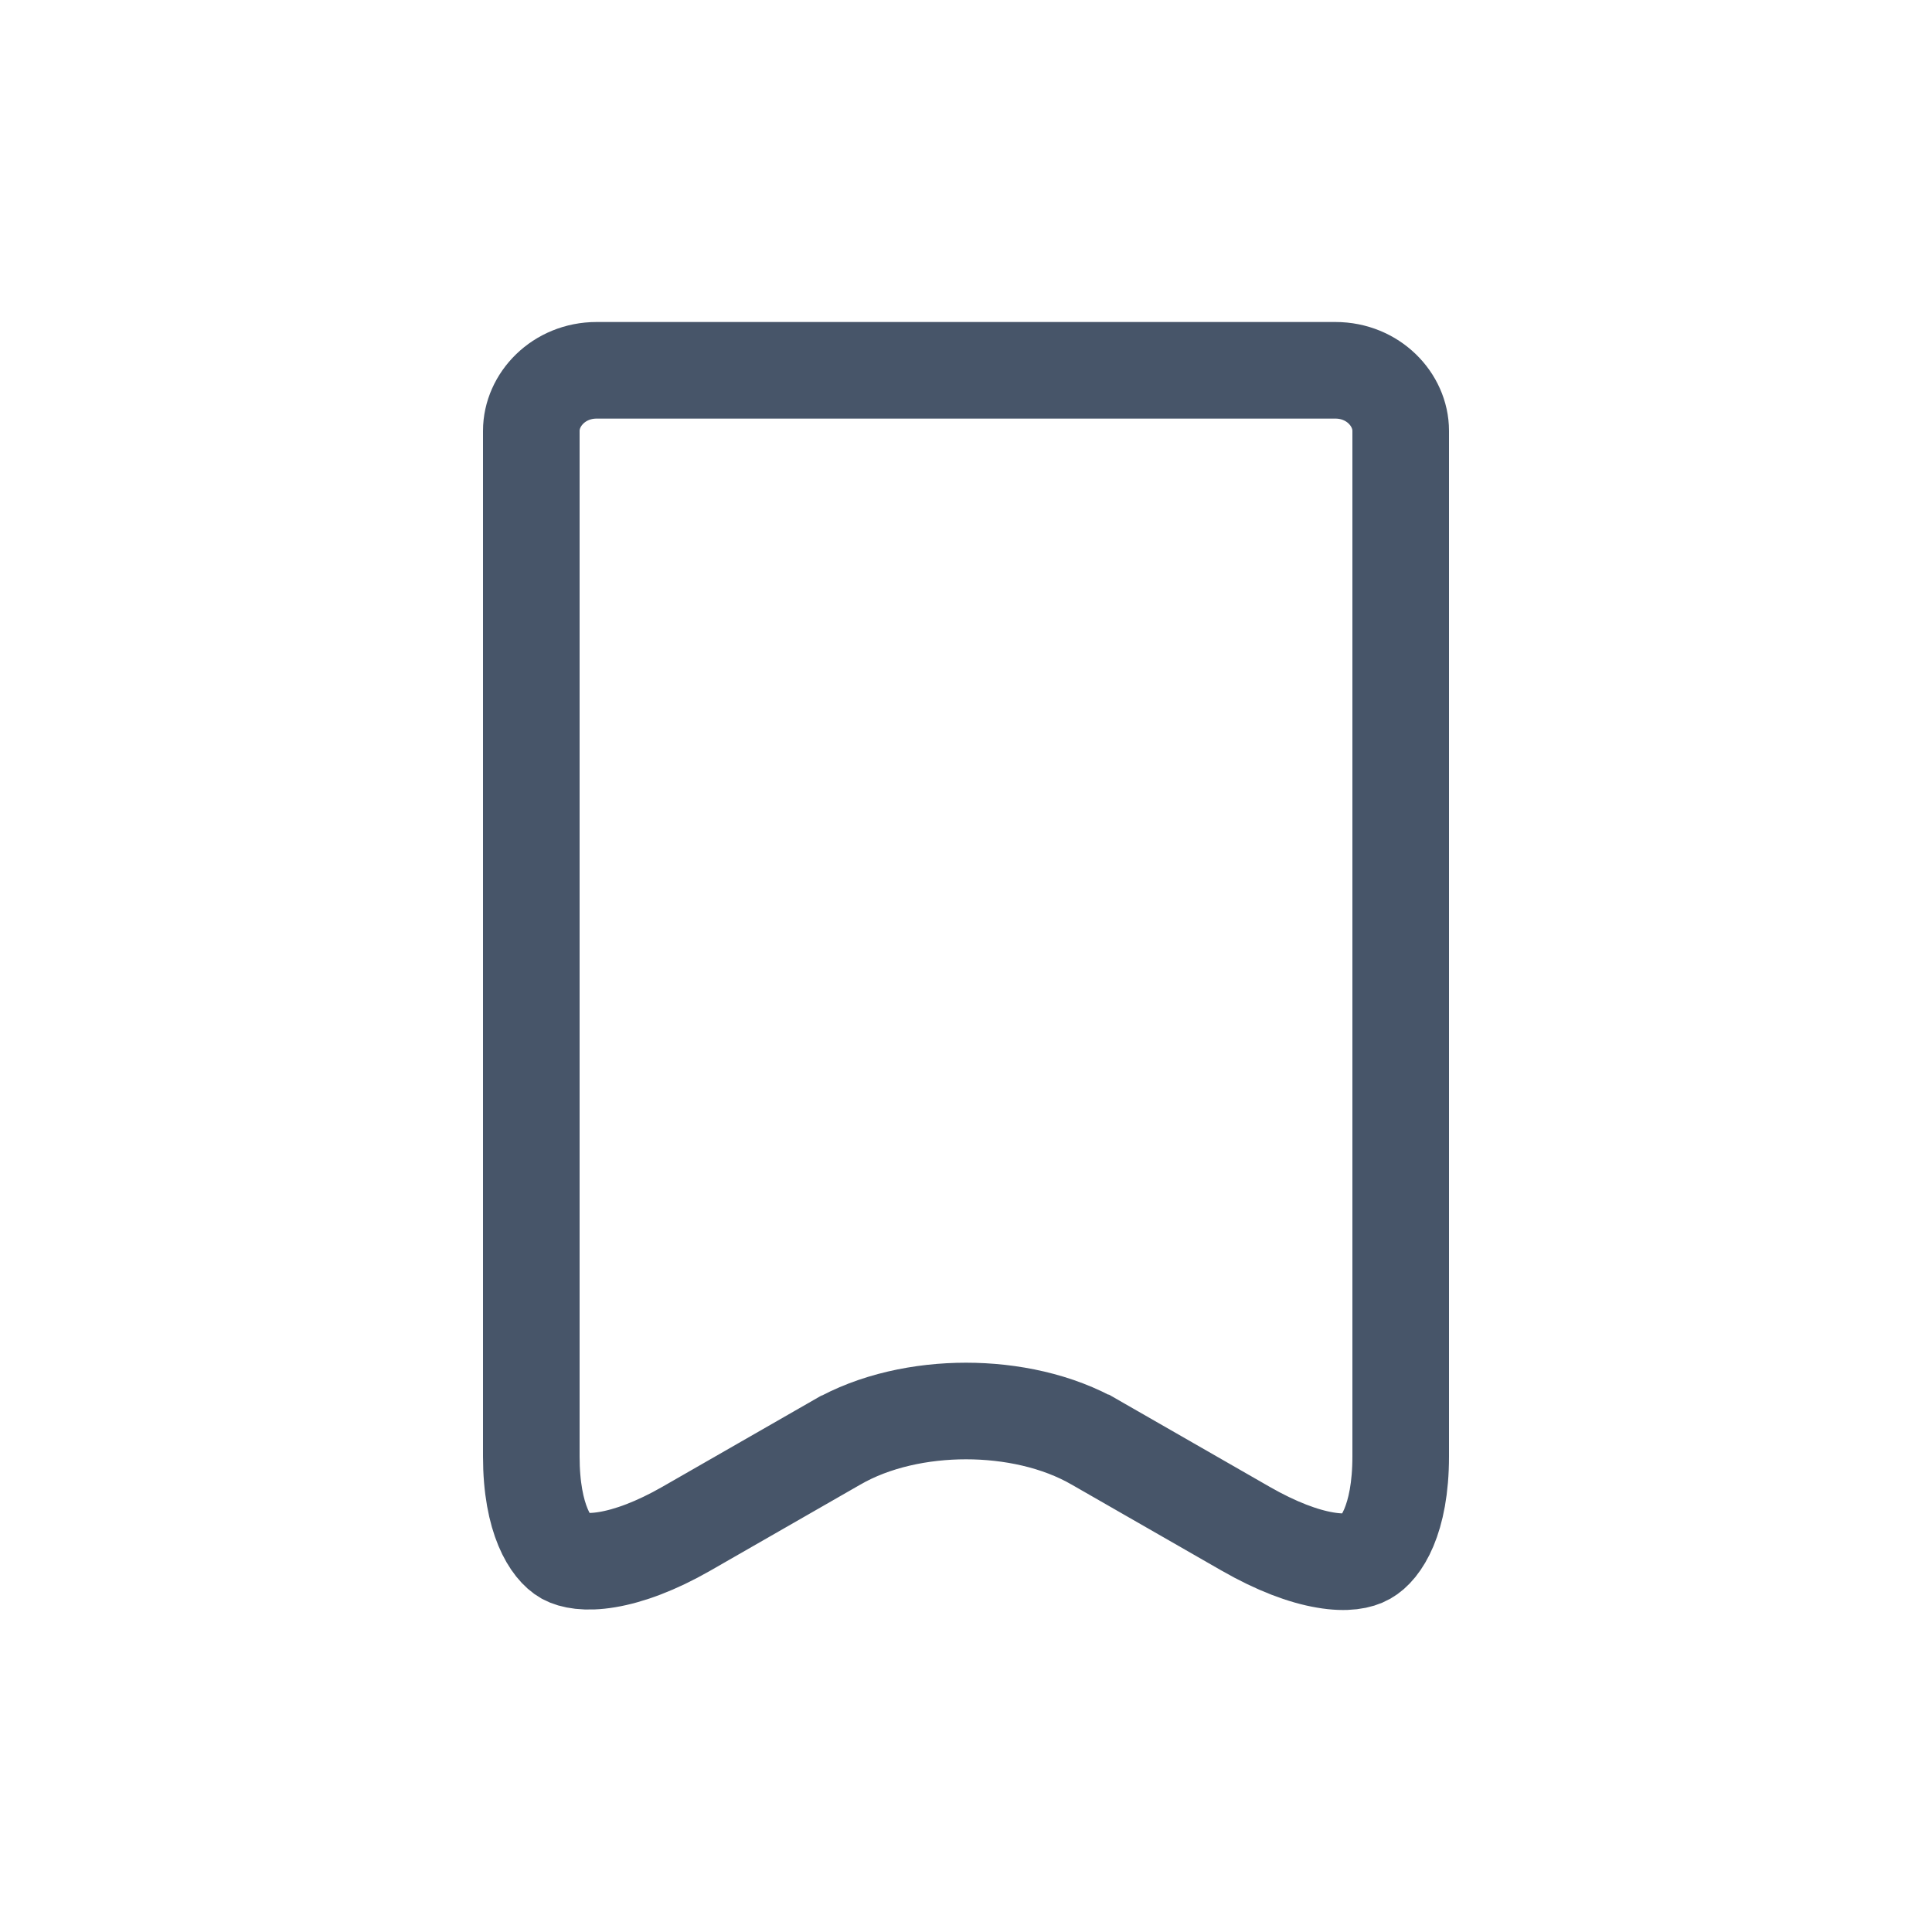 <svg width="24" height="24" viewBox="0 0 24 24" fill="none" xmlns="http://www.w3.org/2000/svg">
<path d="M16.976 19.337L16.976 19.337L16.971 19.34C16.89 19.386 16.731 19.426 16.46 19.379C16.192 19.334 15.857 19.21 15.475 18.991L15.475 18.991L13.615 17.924C13.614 17.924 13.614 17.924 13.613 17.923C13.139 17.648 12.552 17.528 12 17.528C11.448 17.528 10.861 17.648 10.387 17.923C10.386 17.924 10.386 17.924 10.385 17.924L8.525 18.991L8.525 18.991C8.146 19.208 7.812 19.329 7.543 19.374C7.274 19.419 7.109 19.382 7.021 19.335C6.847 19.237 6.6 18.879 6.6 18.091V5.352C6.6 4.964 6.942 4.6 7.412 4.6H16.588C17.058 4.6 17.4 4.964 17.4 5.352V18.091C17.4 18.884 17.15 19.241 16.976 19.337Z" stroke="#475569" stroke-width="1.2"/>
</svg>
